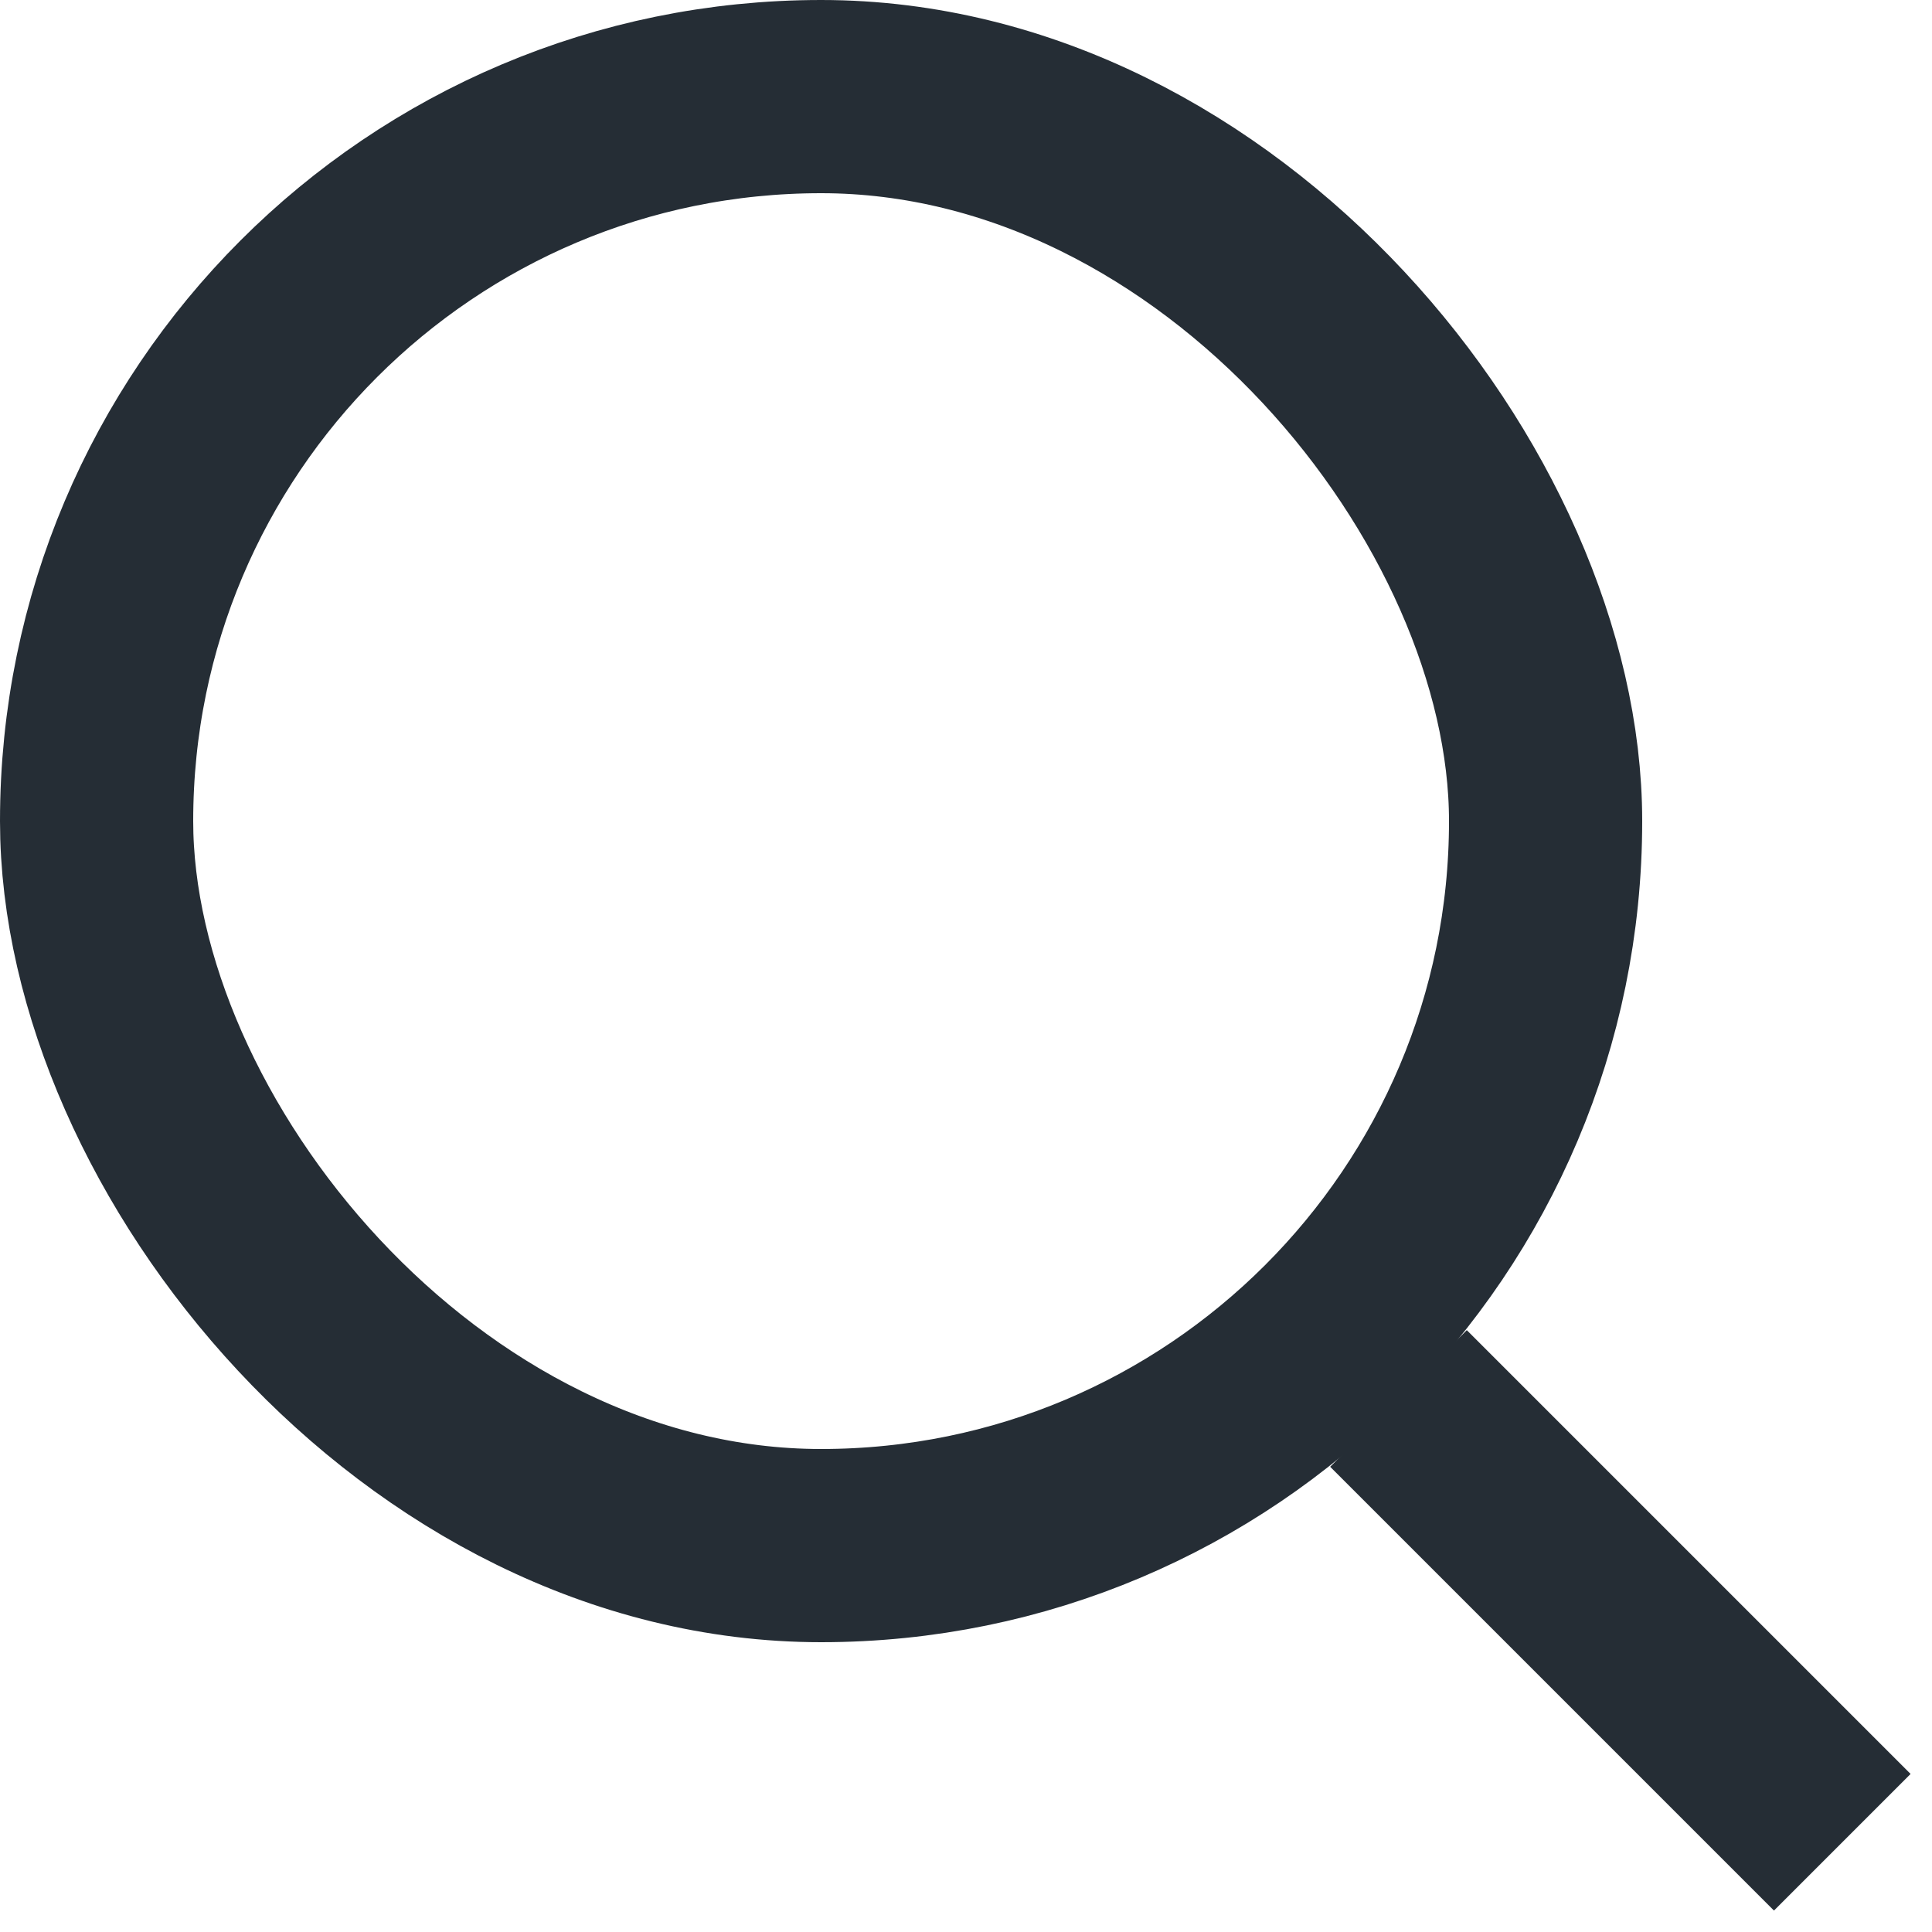 <svg width="20" height="20" viewBox="0 0 20 20" fill="none" xmlns="http://www.w3.org/2000/svg">
<rect x="13.77" y="15.184" width="2" height="6.497" transform="rotate(-45 13.77 15.184)" fill="#252D35"/>
<rect x="1" y="1" width="15" height="15" rx="7.5" stroke="#252D35" stroke-width="2"/>
</svg>
